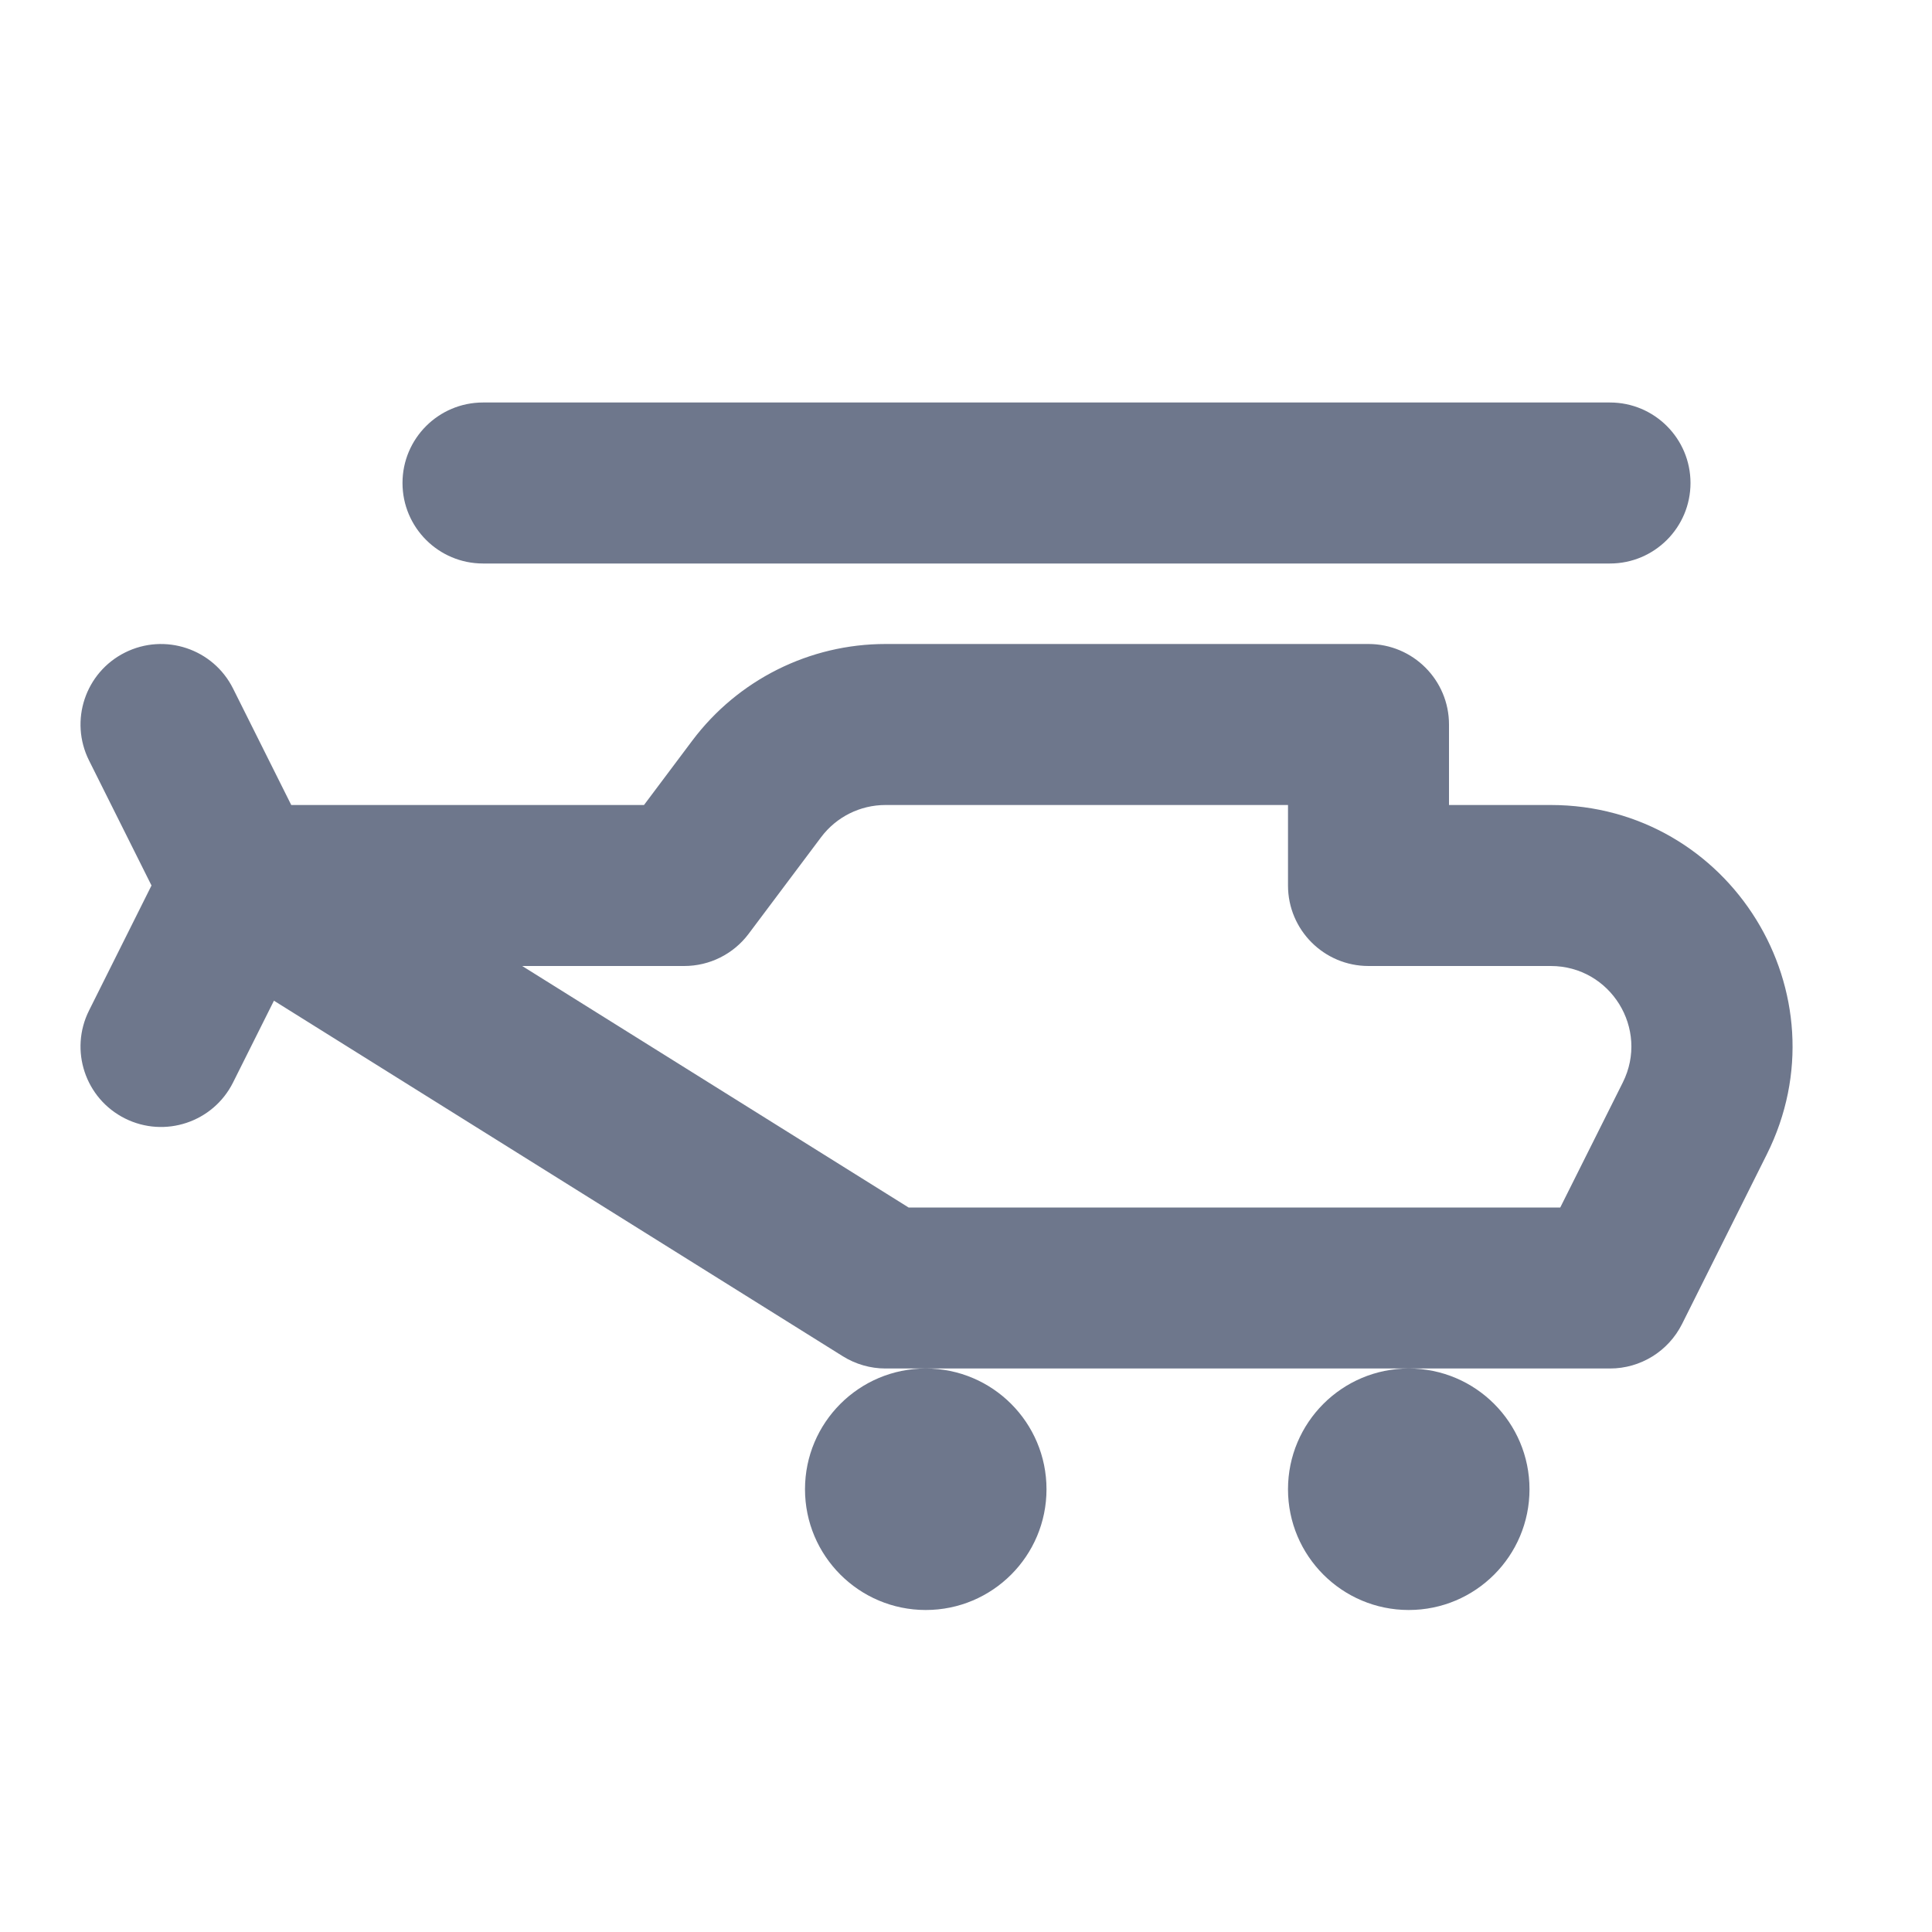 <svg width="24" height="24" viewBox="0 0 24 24" fill="none" xmlns="http://www.w3.org/2000/svg">
<path fill-rule="evenodd" clip-rule="evenodd" d="M6 5C5.448 5 5 5.448 5 6C5 6.552 5.448 7 6 7L20 7C20.552 7 21 6.552 21 6C21 5.448 20.552 5 20 5H6ZM1.553 8.106C2.047 7.859 2.648 8.059 2.895 8.553L3.618 10H8L8.6 9.2C9.167 8.445 10.056 8 11 8H17C17.552 8 18 8.448 18 9V10H19.264C21.494 10 22.945 12.347 21.947 14.342L20.895 16.447C20.725 16.786 20.379 17 20 17H17.5H11.5H11C10.813 17 10.629 16.947 10.47 16.848L3.403 12.431L2.895 13.447C2.648 13.941 2.047 14.141 1.553 13.894C1.059 13.647 0.859 13.047 1.106 12.553L1.882 11L1.106 9.447C0.859 8.953 1.059 8.353 1.553 8.106ZM11.5 17C12.329 17 13 17.672 13 18.5C13 19.328 12.329 20 11.5 20C10.672 20 10 19.328 10 18.5C10 17.672 10.672 17 11.5 17ZM17.5 17C18.329 17 19 17.672 19 18.5C19 19.328 18.329 20 17.5 20C16.672 20 16 19.328 16 18.5C16 17.672 16.672 17 17.5 17ZM16 10H11C10.685 10 10.389 10.148 10.2 10.4L9.3 11.6C9.111 11.852 8.815 12 8.5 12H6.487L11.287 15H19.382L20.159 13.447C20.491 12.782 20.008 12 19.264 12H17C16.448 12 16 11.552 16 11V10Z" fill="#6E778C"/>
</svg>
